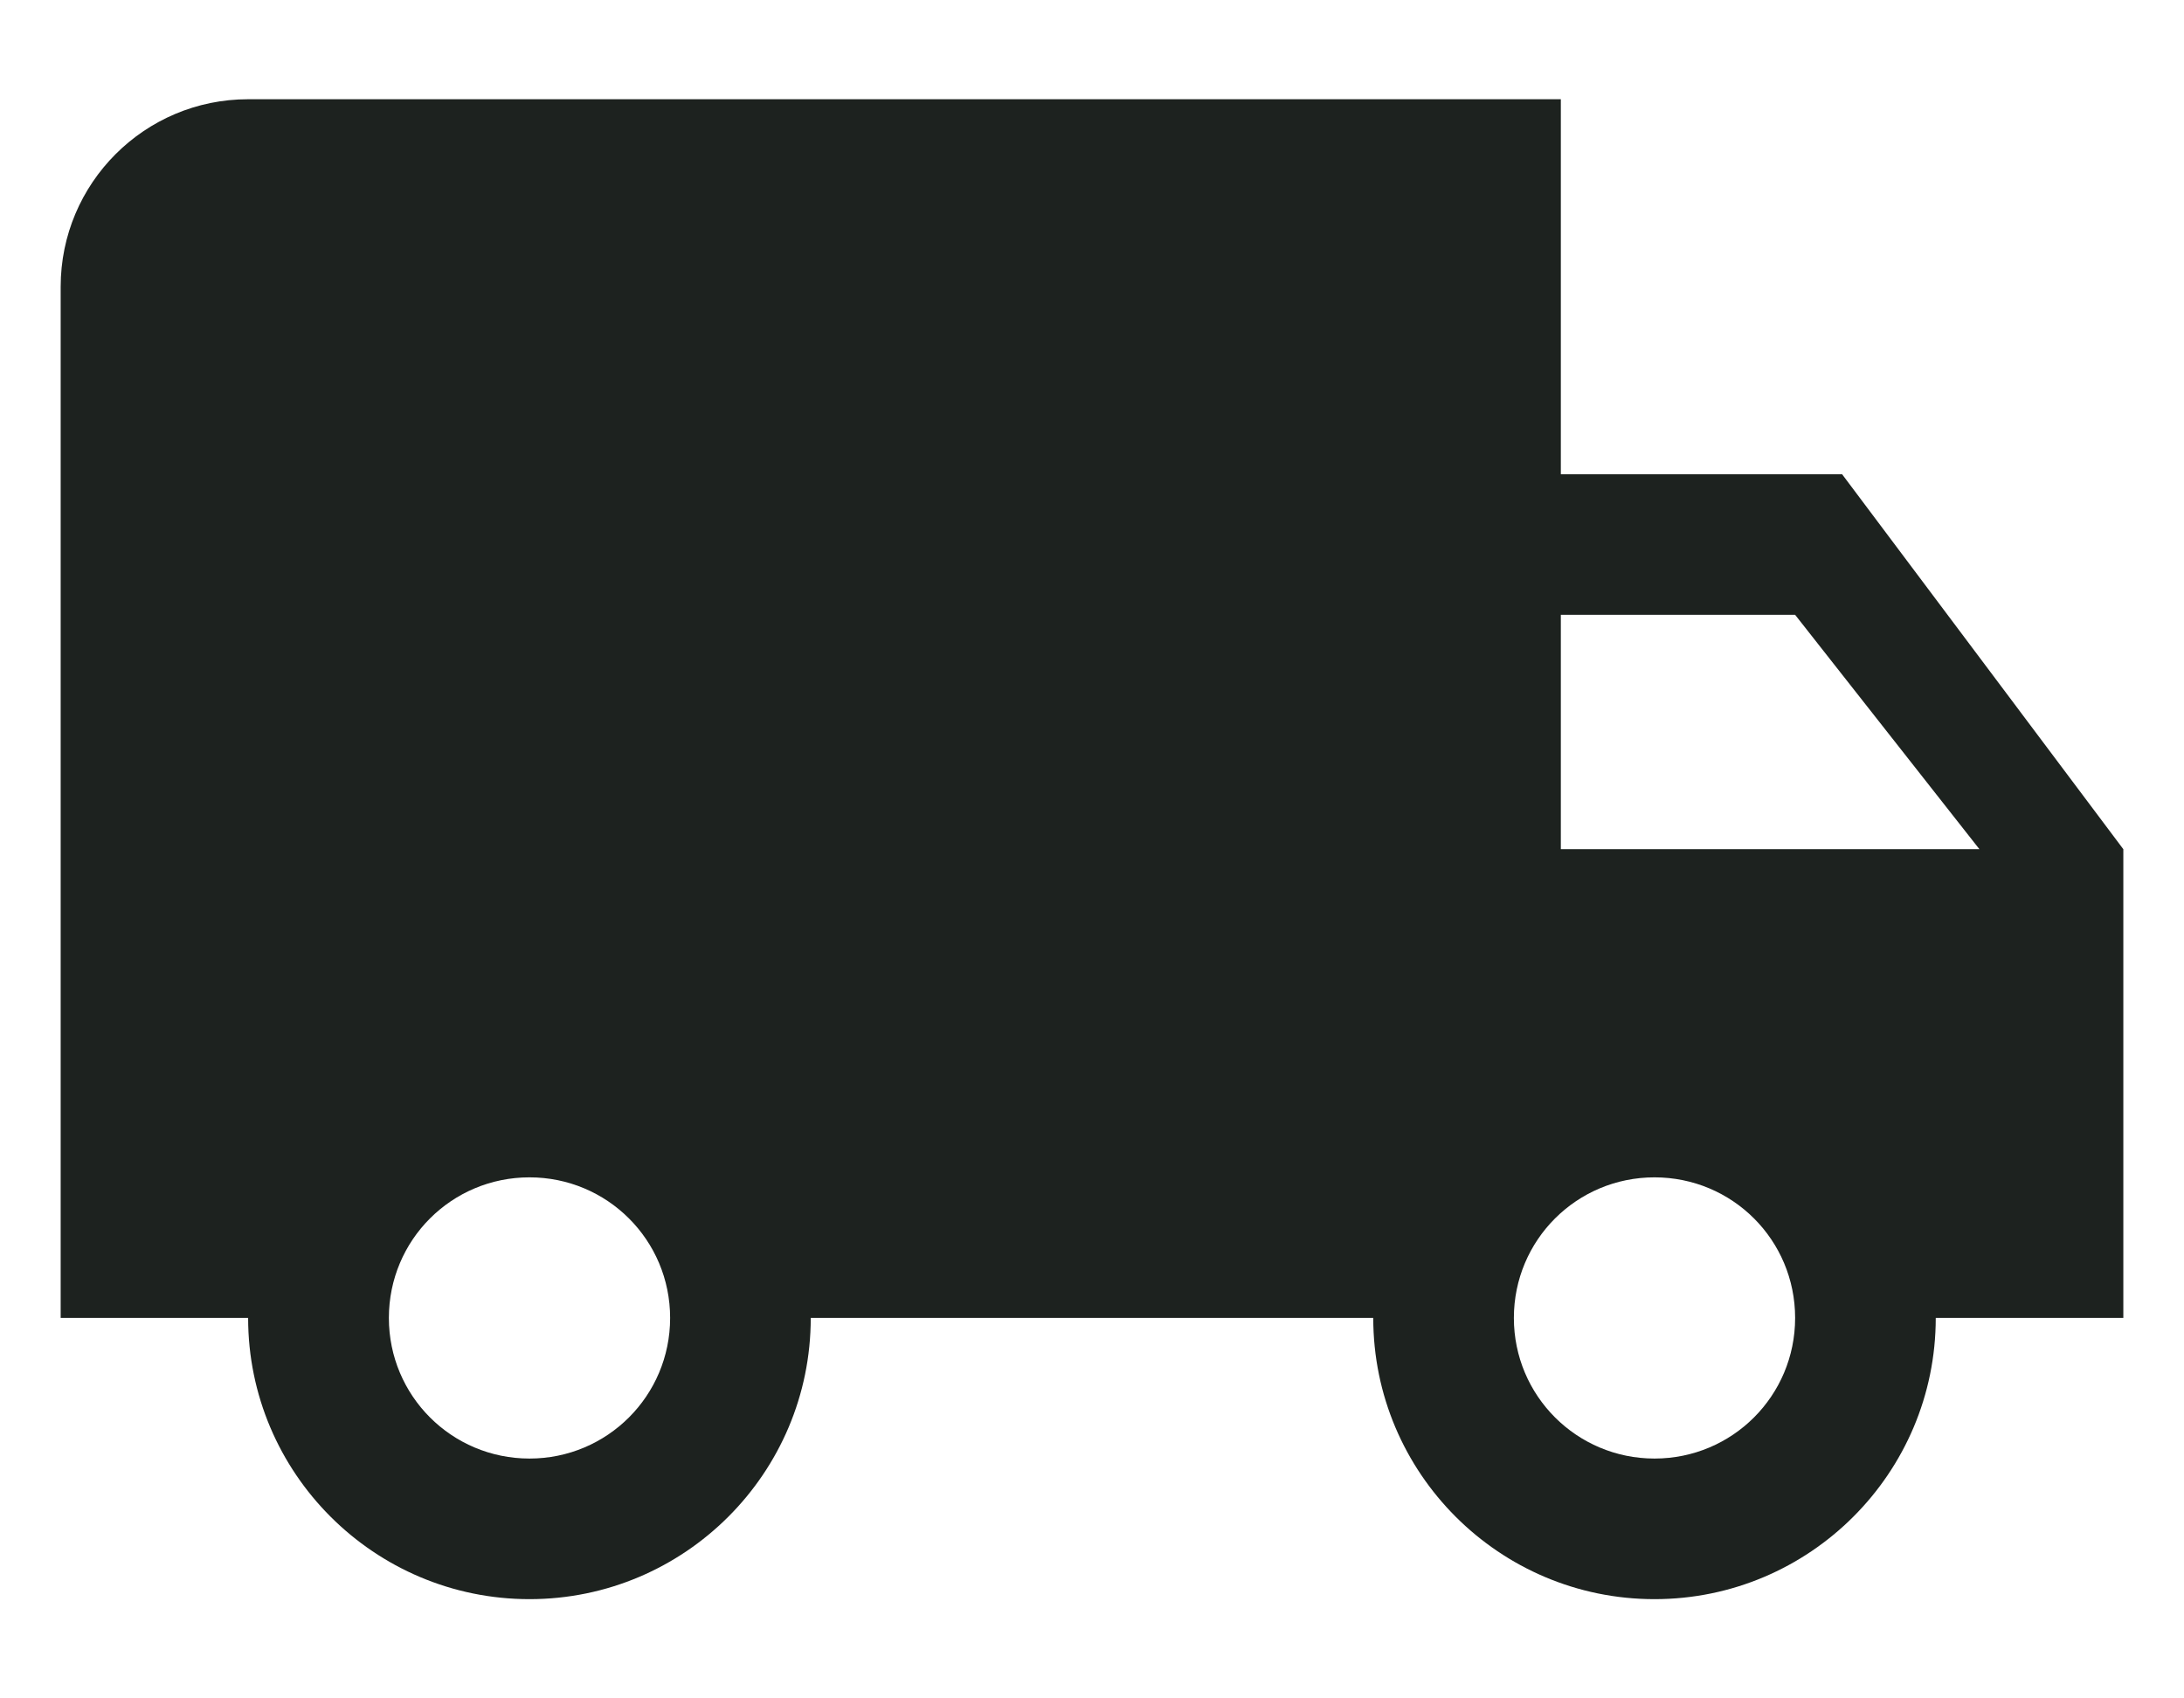 <svg width="18" height="14" viewBox="0 0 18 14" fill="none" xmlns="http://www.w3.org/2000/svg">
<path d="M15.182 3.909H12.864V0.818H2.045C1.192 0.818 0.5 1.51 0.5 2.364V10.864H2.045C2.045 12.143 3.085 13.182 4.364 13.182C5.643 13.182 6.682 12.143 6.682 10.864H11.318C11.318 12.143 12.357 13.182 13.636 13.182C14.915 13.182 15.954 12.143 15.954 10.864H17.5V7L15.182 3.909ZM4.364 12.023C3.722 12.023 3.205 11.505 3.205 10.864C3.205 10.222 3.722 9.705 4.364 9.705C5.005 9.705 5.523 10.222 5.523 10.864C5.523 11.505 5.005 12.023 4.364 12.023ZM13.636 12.023C12.995 12.023 12.477 11.505 12.477 10.864C12.477 10.222 12.995 9.705 13.636 9.705C14.278 9.705 14.795 10.222 14.795 10.864C14.795 11.505 14.278 12.023 13.636 12.023ZM12.864 7V5.068H14.795L16.314 7H12.864Z" fill="#1D221F"/>
</svg>
